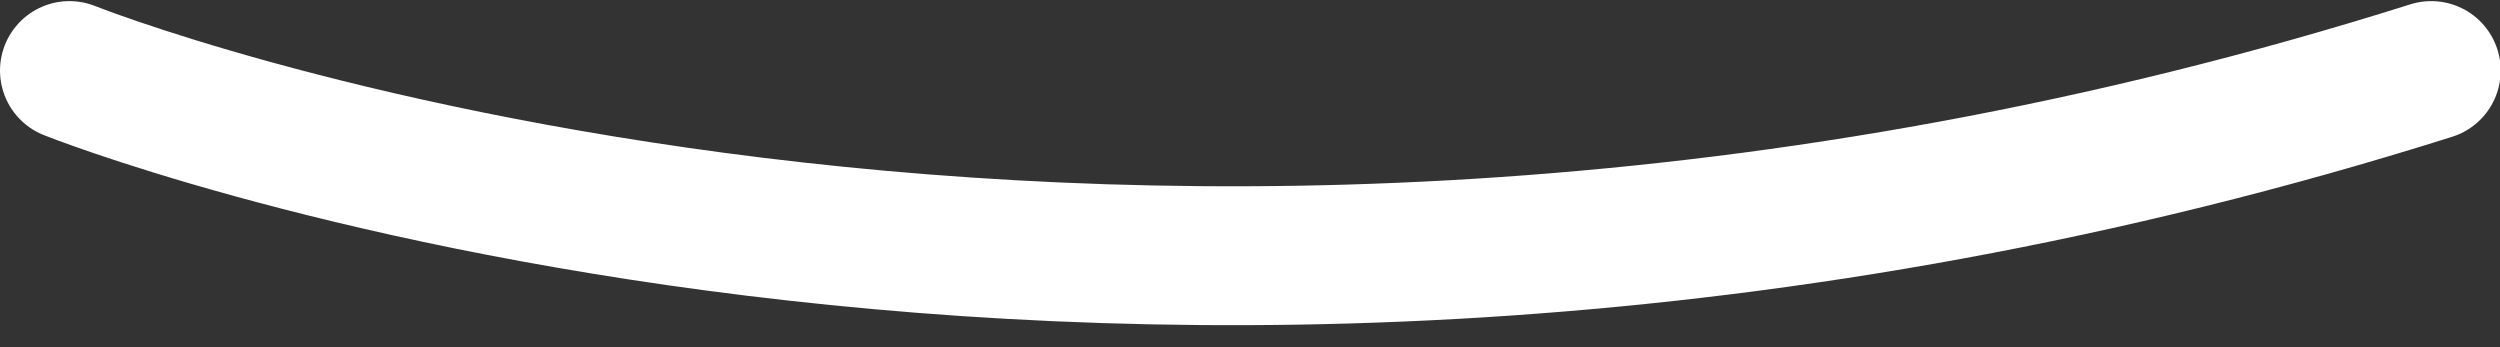 <?xml version="1.0" encoding="utf-8"?>
<!-- Generator: Avocode 2.6.0 - http://avocode.com -->
<svg height="5" width="36" xmlns:xlink="http://www.w3.org/1999/xlink" xmlns="http://www.w3.org/2000/svg" viewBox="0 0 36 5">
    <rect x="0" y="0" width="36" height="5" fill="#333333" stroke="none"/>
    <path stroke-linejoin="miter" stroke-linecap="round" stroke-width="2" stroke="#ffffff" fill="none" fill-rule="evenodd" d="m 1,1.016 c 0,0 15,6 34.01,0" />
</svg>